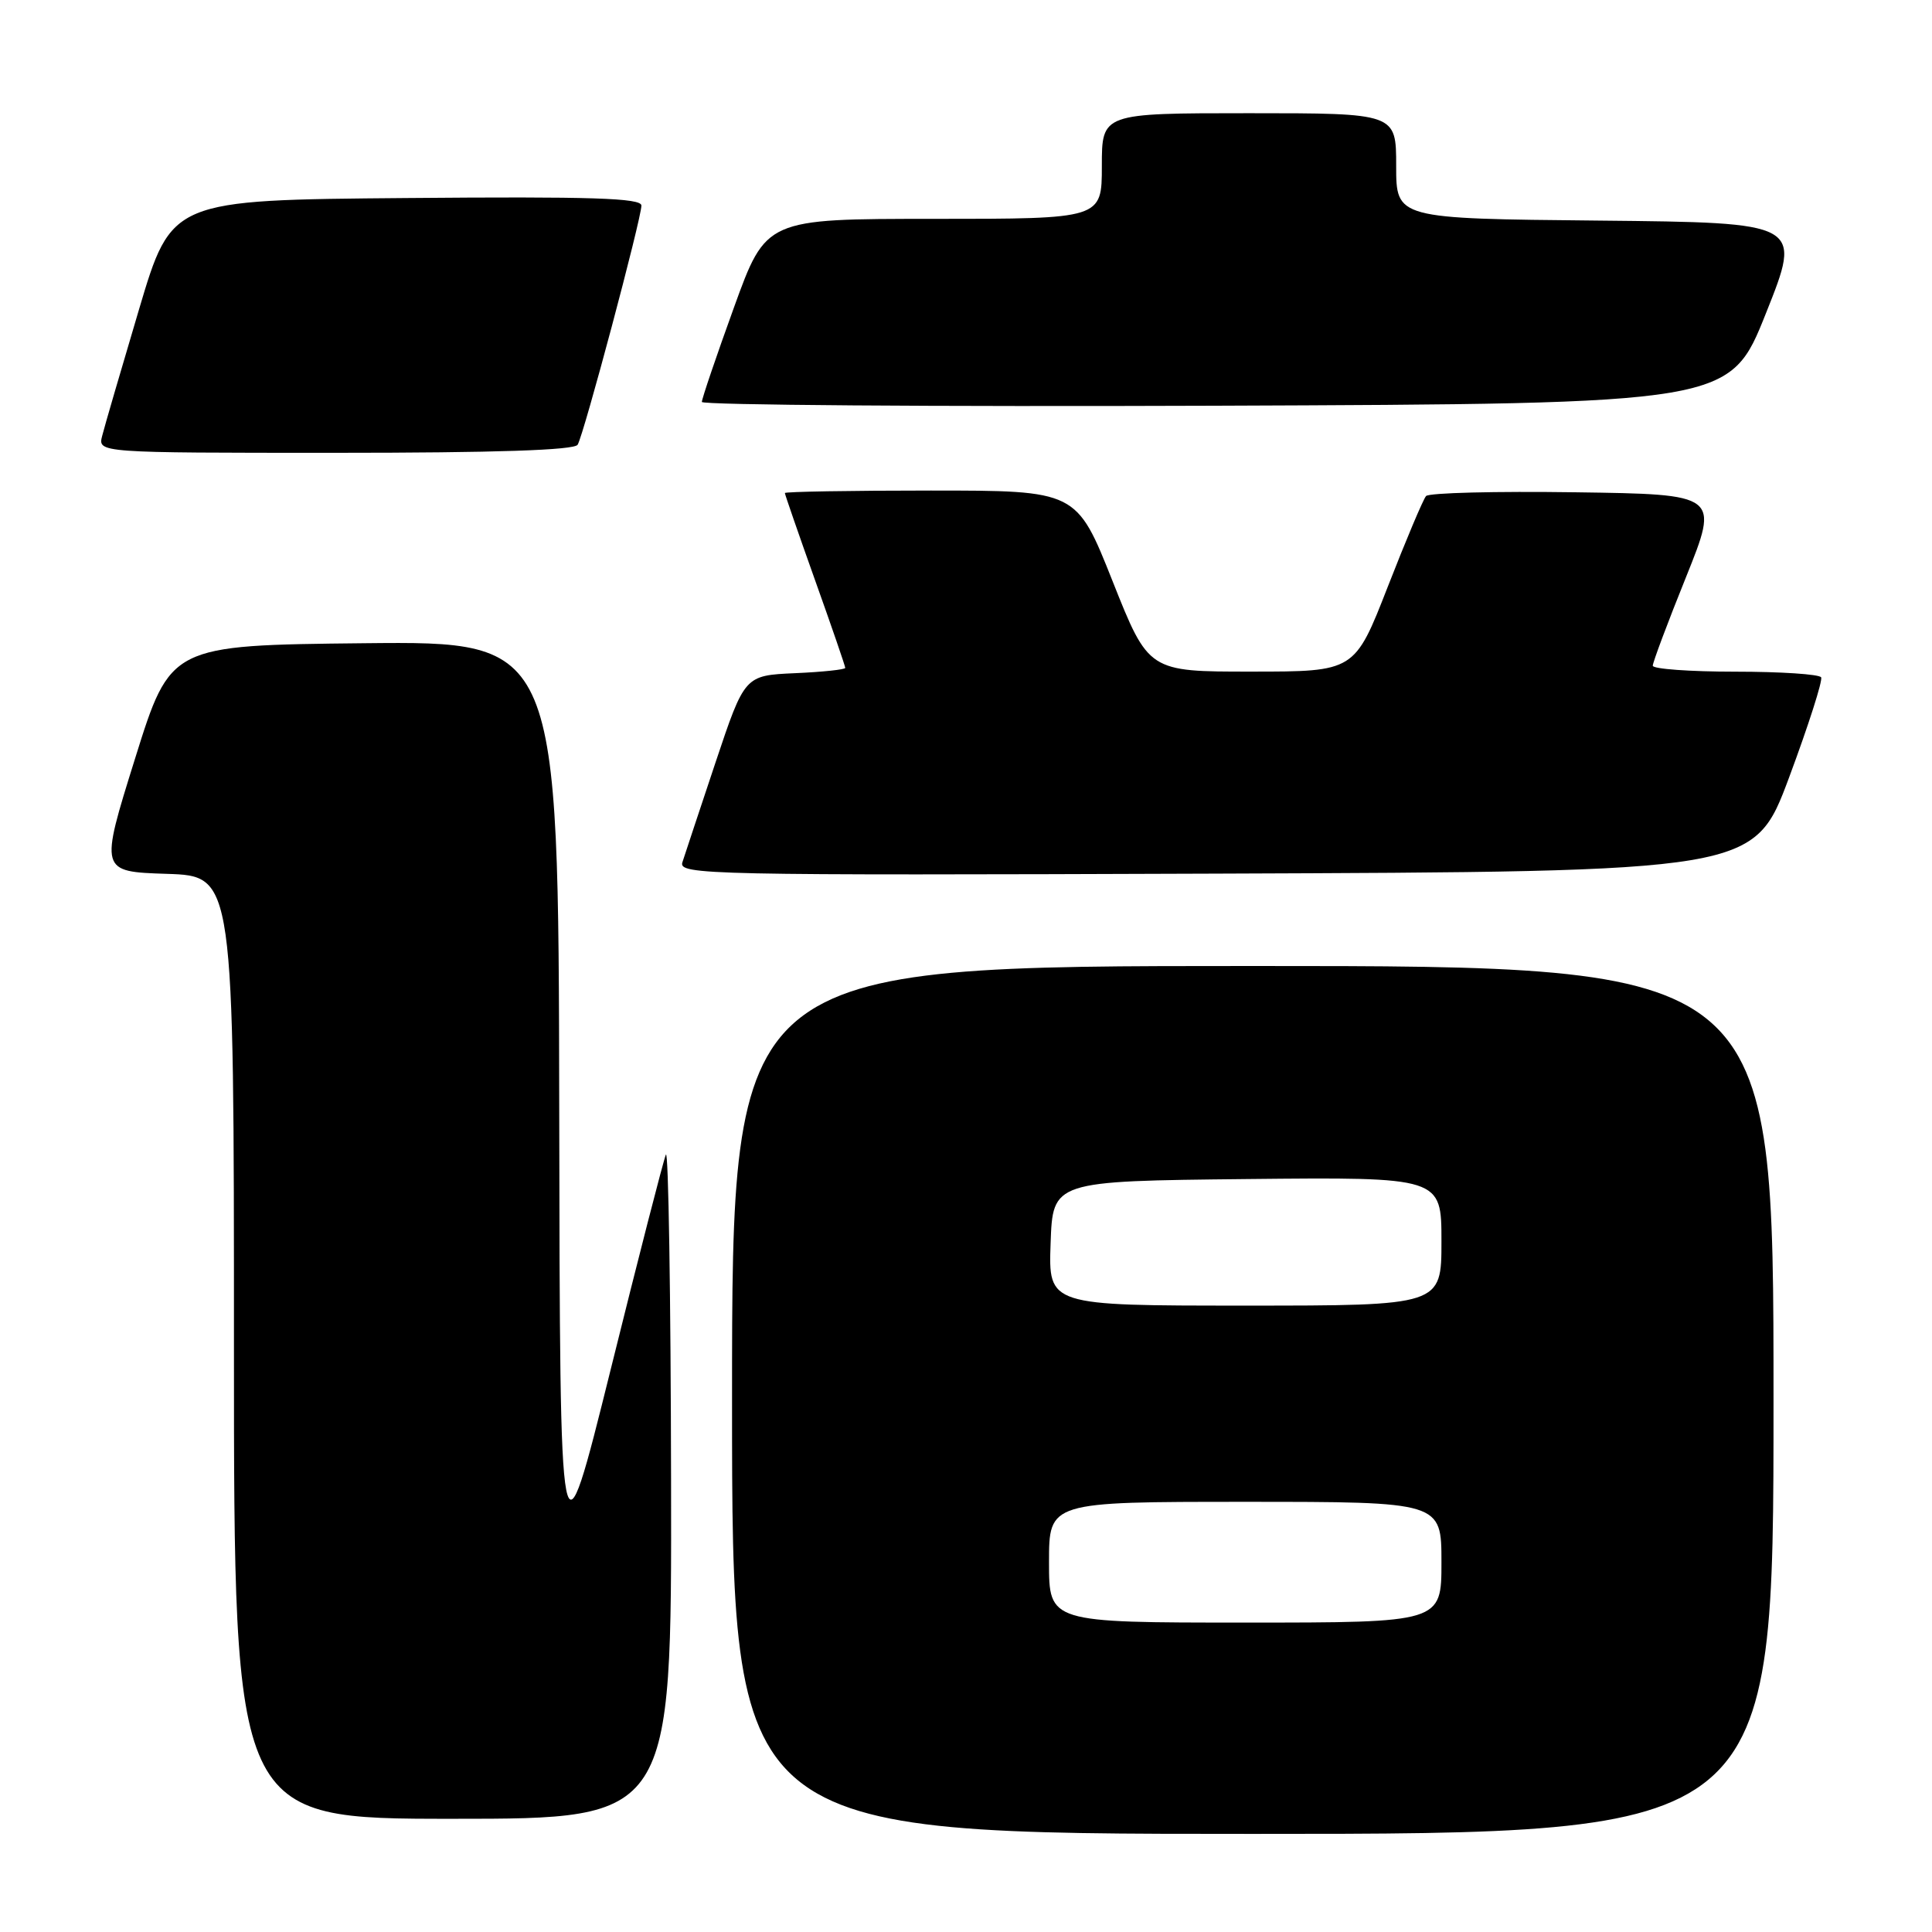 <?xml version="1.0" encoding="UTF-8" standalone="no"?>
<!DOCTYPE svg PUBLIC "-//W3C//DTD SVG 1.1//EN" "http://www.w3.org/Graphics/SVG/1.1/DTD/svg11.dtd" >
<svg xmlns="http://www.w3.org/2000/svg" xmlns:xlink="http://www.w3.org/1999/xlink" version="1.1" viewBox="0 0 256 256">
 <g >
 <path fill="currentColor"
d=" M 235.00 185.50 C 235.00 128.00 235.00 128.00 166.00 128.00 C 97.00 128.00 97.00 128.00 97.00 185.50 C 97.00 243.00 97.00 243.00 166.00 243.00 C 235.00 243.00 235.00 243.00 235.00 185.50 Z  M 88.92 196.25 C 88.88 171.64 88.57 152.18 88.23 153.00 C 87.89 153.82 84.59 166.65 80.91 181.50 C 74.20 208.50 74.20 208.50 74.10 146.73 C 74.00 84.97 74.00 84.97 48.29 85.23 C 22.59 85.50 22.59 85.50 17.90 100.50 C 13.21 115.50 13.21 115.50 22.11 115.79 C 31.00 116.08 31.00 116.08 31.00 178.54 C 31.00 241.00 31.00 241.00 60.00 241.00 C 89.00 241.00 89.00 241.00 88.92 196.25 Z  M 237.07 103.00 C 239.63 96.12 241.54 90.16 241.31 89.75 C 241.07 89.34 235.96 89.00 229.94 89.00 C 223.92 89.00 219.00 88.64 219.00 88.21 C 219.00 87.77 220.98 82.48 223.41 76.46 C 227.81 65.50 227.81 65.50 208.73 65.23 C 198.23 65.08 189.34 65.30 188.96 65.73 C 188.58 66.15 186.30 71.56 183.89 77.74 C 179.50 88.99 179.50 88.99 165.84 88.99 C 152.19 89.00 152.19 89.00 147.42 77.00 C 142.65 65.00 142.65 65.00 123.32 65.00 C 112.70 65.00 104.00 65.15 104.00 65.33 C 104.00 65.51 105.80 70.71 108.00 76.88 C 110.20 83.04 112.00 88.27 112.00 88.50 C 112.00 88.72 109.00 89.04 105.34 89.20 C 98.67 89.50 98.67 89.50 94.82 101.00 C 92.71 107.33 90.73 113.29 90.42 114.26 C 89.89 115.92 93.54 116.00 161.14 115.76 C 232.41 115.50 232.41 115.50 237.07 103.00 Z  M 76.54 58.93 C 77.35 57.62 84.98 29.00 84.99 27.24 C 85.00 26.24 78.44 26.03 53.86 26.24 C 22.73 26.50 22.73 26.50 18.42 41.00 C 16.05 48.98 13.85 56.51 13.54 57.75 C 12.96 60.00 12.96 60.00 44.42 60.00 C 65.69 60.00 76.10 59.65 76.54 58.93 Z  M 234.00 41.50 C 238.79 29.50 238.79 29.50 211.89 29.23 C 185.00 28.97 185.00 28.97 185.00 21.98 C 185.00 15.00 185.00 15.00 165.50 15.00 C 146.00 15.00 146.00 15.00 146.00 22.00 C 146.00 29.00 146.00 29.00 123.75 29.00 C 101.50 29.00 101.50 29.00 97.25 40.75 C 94.91 47.21 93.00 52.84 93.00 53.26 C 93.00 53.67 123.65 53.90 161.11 53.76 C 229.22 53.50 229.22 53.50 234.00 41.50 Z  M 139.00 207.00 C 139.00 199.00 139.00 199.00 165.00 199.00 C 191.00 199.00 191.00 199.00 191.00 207.00 C 191.00 215.00 191.00 215.00 165.00 215.00 C 139.00 215.00 139.00 215.00 139.00 207.00 Z  M 139.21 164.75 C 139.50 156.50 139.50 156.50 165.25 156.23 C 191.00 155.97 191.00 155.97 191.00 164.48 C 191.00 173.00 191.00 173.00 164.96 173.00 C 138.92 173.00 138.92 173.00 139.21 164.75 Z "/>
</g>
</svg>